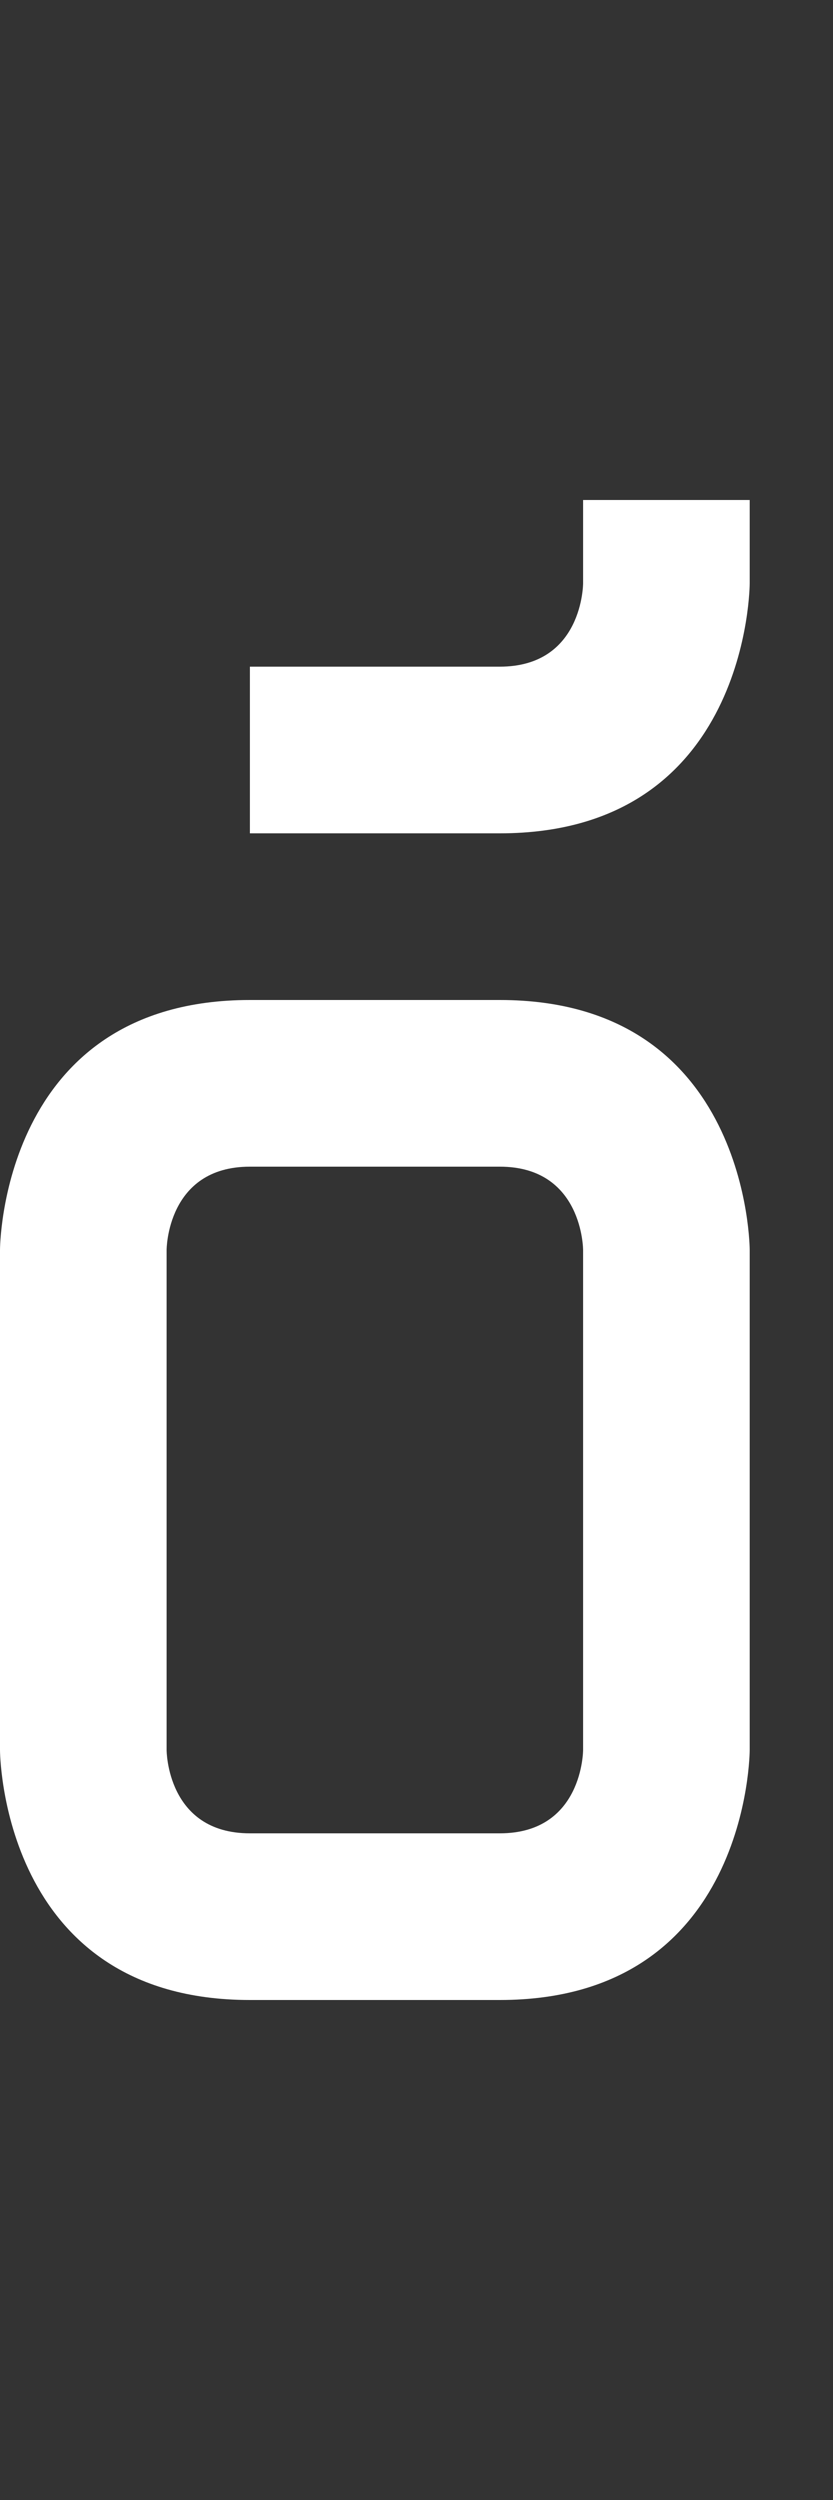 <svg width="5" height="15" viewBox="0 0 5 15" fill="none" xmlns="http://www.w3.org/2000/svg">
<rect x="0" y="0" width="5" height="15" fill="#333333" stroke="none"/>
<g clip-path="url(#clip0_2_201)">
<path fill-rule="evenodd" clip-rule="evenodd" d="M1.31134e-07 10.5C1.31134e-07 10.5 0 12 1.5 12L3 12C4.5 12 4.5 10.5 4.5 10.5L4.5 7.5C4.5 7.5 4.5 6 3 6L1.5 6C4.76995e-08 6 -8.34347e-08 7.5 -8.34347e-08 7.5L1.31134e-07 10.5ZM3.5 7.5C3.5 7.5 3.5 7 3 7L1.5 7C1 7 1 7.5 1 7.5L1 10.5C1 10.5 1 11 1.5 11L3 11C3.5 11 3.5 10.5 3.5 10.5L3.5 7.5Z" fill="white"/>
<path d="M1.5 4V5H3C4.5 5 4.5 3.5 4.5 3.5V3H3.5V3.5C3.5 3.5 3.5 4 3 4H1.5Z" fill="white"/>
</g>
<defs>
<clipPath id="clip0_2_201">
<rect width="5" height="15" fill="white"/>
</clipPath>
</defs>
</svg>
